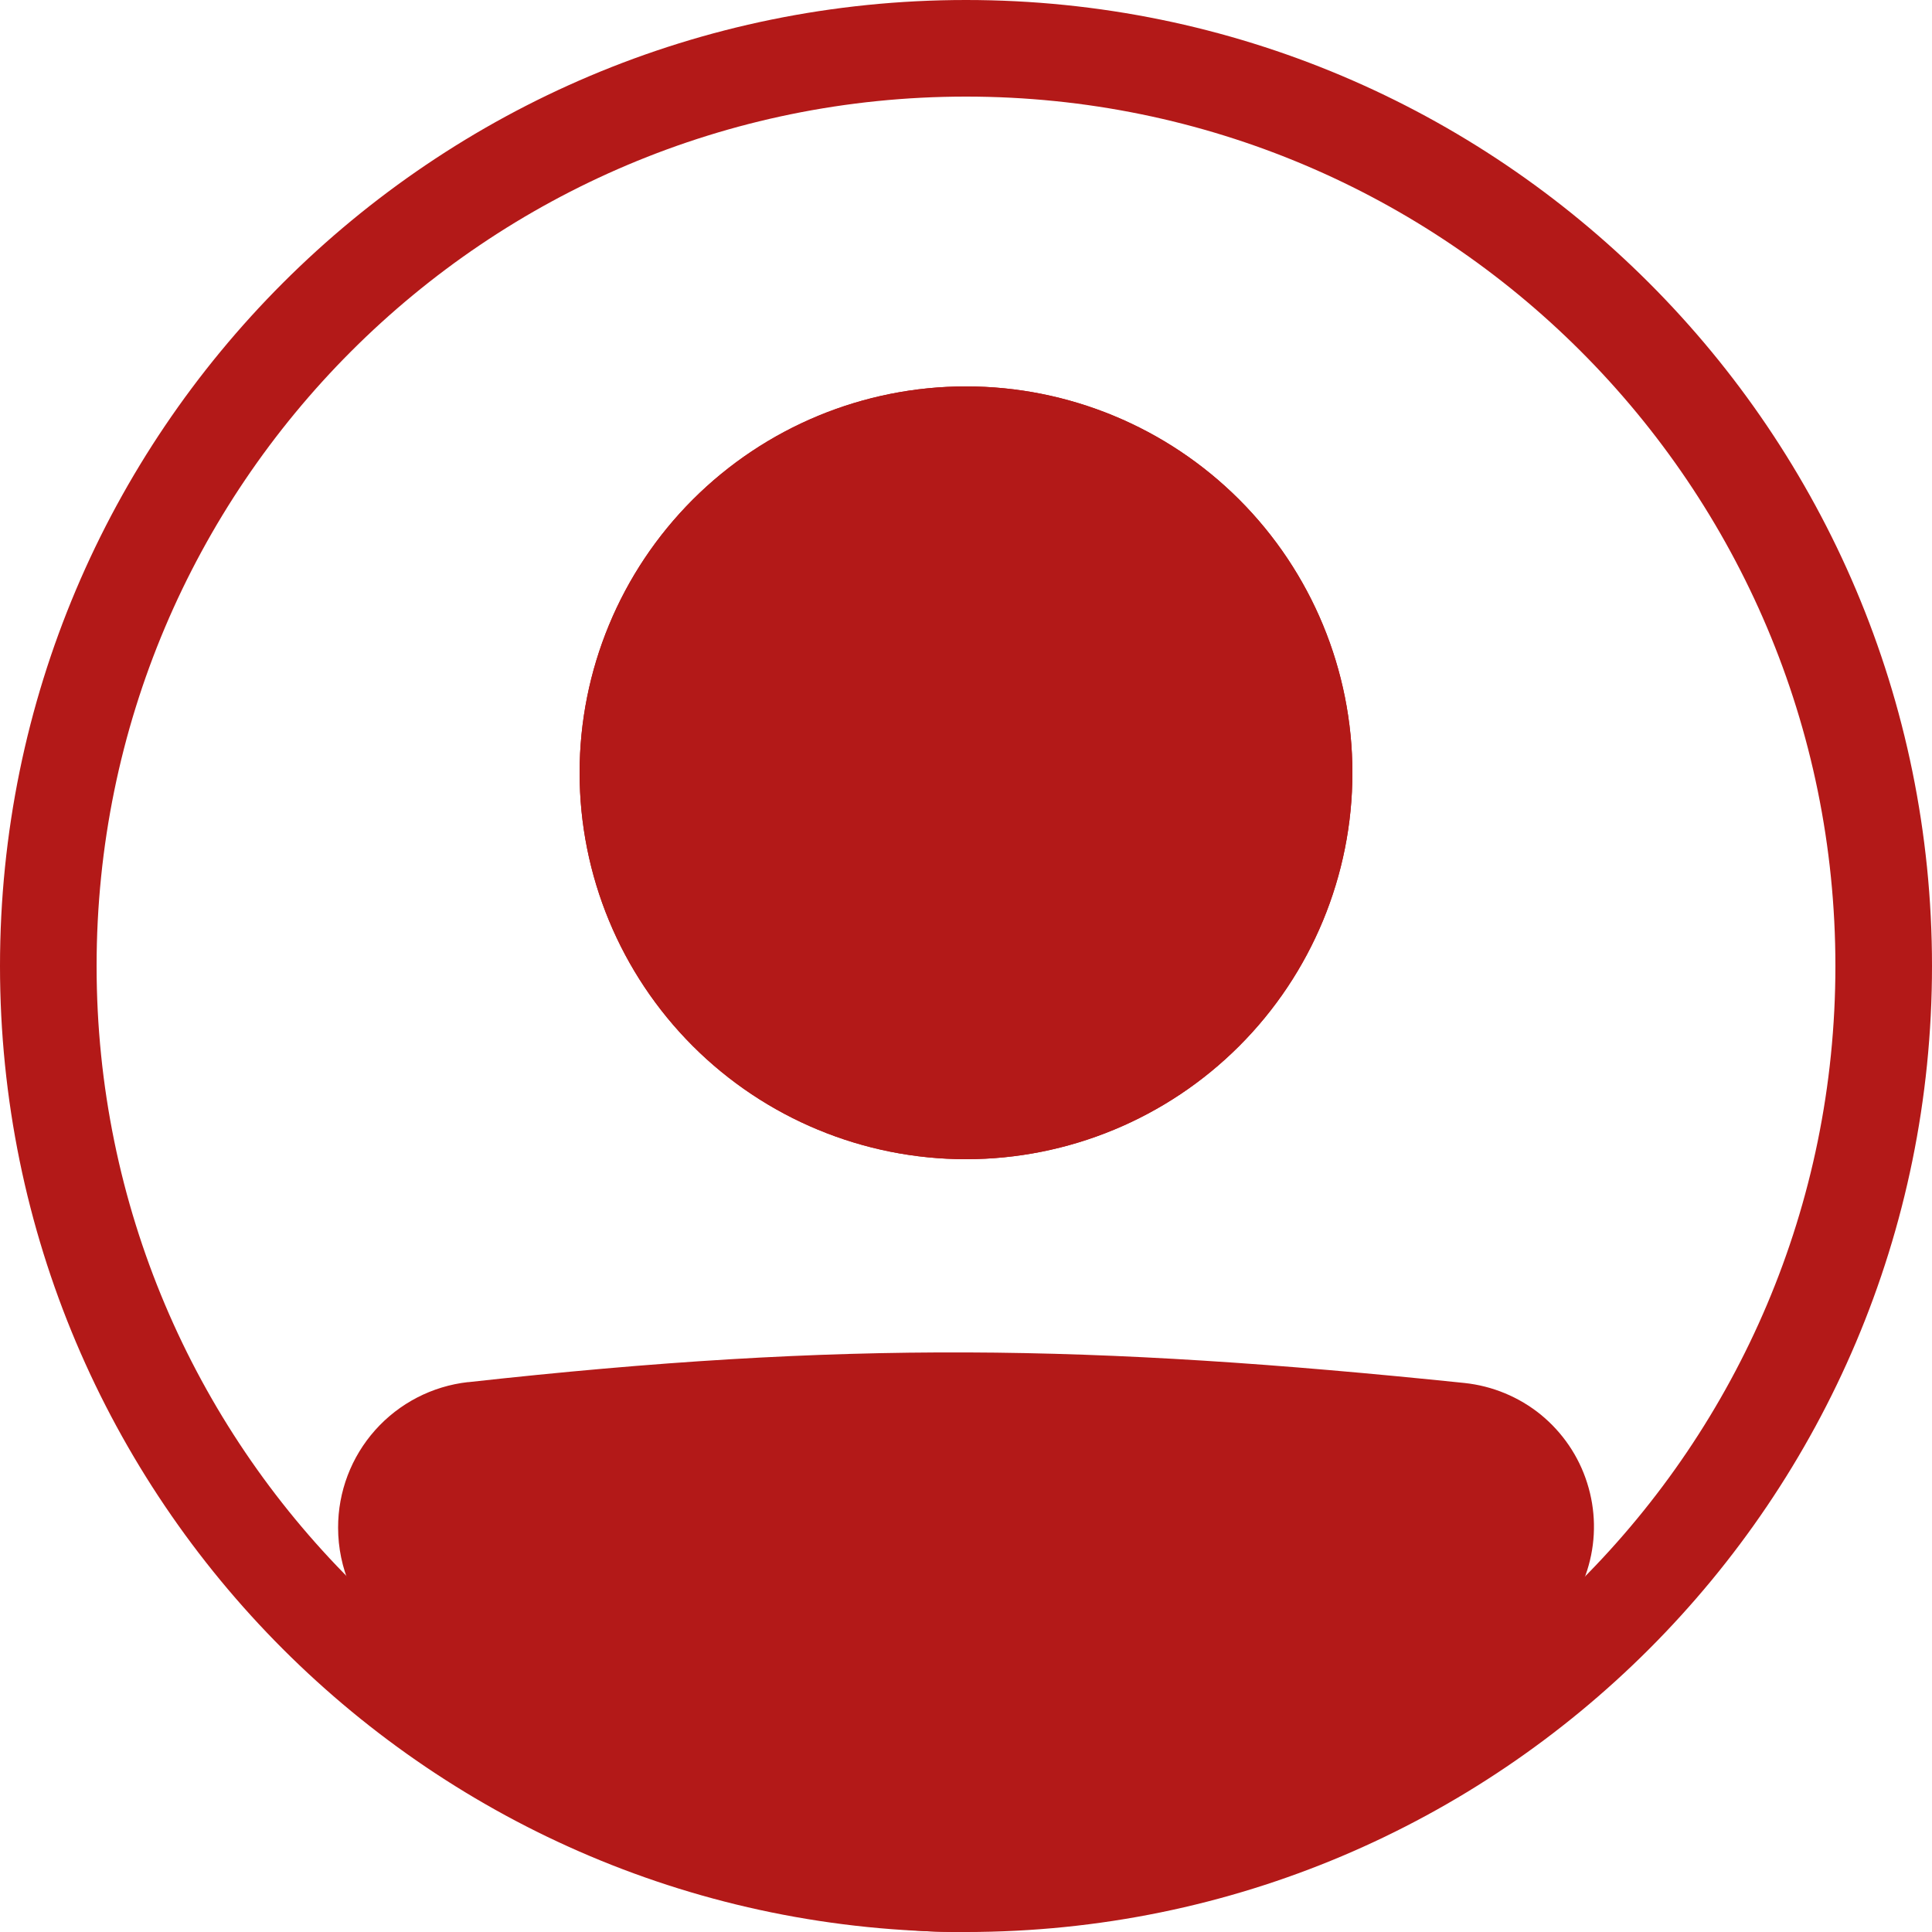 <svg width="24" height="24" viewBox="0 0 24 24" fill="none" xmlns="http://www.w3.org/2000/svg">
<path fill-rule="evenodd" clip-rule="evenodd" d="M12 22.8C17.965 22.8 22.8 17.965 22.8 12C22.8 6.035 17.965 1.2 12 1.2C6.035 1.2 1.2 6.035 1.2 12C1.2 17.965 6.035 22.8 12 22.8ZM12 24C18.628 24 24 18.628 24 12C24 5.372 18.628 0 12 0C5.372 0 0 5.372 0 12C0 18.628 5.372 24 12 24Z" fill="#B31918"/>
<path d="M4.8 18.978C4.8 18.358 5.263 17.834 5.88 17.766C10.509 17.254 13.512 17.3 18.131 17.777C18.361 17.802 18.58 17.892 18.76 18.039C18.94 18.185 19.073 18.381 19.144 18.602C19.214 18.823 19.219 19.059 19.157 19.283C19.095 19.507 18.97 19.707 18.796 19.861C13.345 24.612 10.229 24.547 5.184 19.865C4.938 19.637 4.8 19.313 4.8 18.979V18.978Z" fill="#B31918"/>
<path fill-rule="evenodd" clip-rule="evenodd" d="M18.069 18.374C13.487 17.9 10.527 17.855 5.945 18.362C5.637 18.397 5.4 18.66 5.4 18.979C5.4 19.15 5.471 19.313 5.592 19.426C8.093 21.745 9.988 22.793 11.84 22.8C13.699 22.807 15.695 21.767 18.401 19.409C18.487 19.332 18.549 19.232 18.579 19.121C18.61 19.01 18.607 18.893 18.572 18.783C18.537 18.674 18.471 18.577 18.381 18.504C18.292 18.432 18.183 18.387 18.069 18.374V18.374ZM5.814 17.17C10.492 16.652 13.538 16.699 18.193 17.18C18.54 17.217 18.869 17.353 19.14 17.573C19.41 17.794 19.611 18.088 19.716 18.421C19.822 18.753 19.829 19.109 19.735 19.445C19.642 19.781 19.453 20.083 19.19 20.313C16.445 22.706 14.159 24.009 11.836 24C9.506 23.992 7.321 22.666 4.777 20.305C4.594 20.136 4.449 19.93 4.35 19.702C4.251 19.473 4.2 19.227 4.2 18.978C4.199 18.531 4.363 18.099 4.661 17.765C4.959 17.431 5.369 17.219 5.814 17.169V17.17Z" fill="#B31918"/>
<path d="M16.8 9.6C16.8 10.873 16.294 12.094 15.394 12.994C14.494 13.894 13.273 14.4 12 14.4C10.727 14.4 9.506 13.894 8.606 12.994C7.706 12.094 7.2 10.873 7.2 9.6C7.2 8.327 7.706 7.106 8.606 6.206C9.506 5.306 10.727 4.8 12 4.8C13.273 4.8 14.494 5.306 15.394 6.206C16.294 7.106 16.8 8.327 16.8 9.6Z" fill="#B31918"/>
<path fill-rule="evenodd" clip-rule="evenodd" d="M12 13.2C12.955 13.2 13.87 12.821 14.546 12.146C15.221 11.47 15.6 10.555 15.6 9.6C15.6 8.645 15.221 7.73 14.546 7.054C13.87 6.379 12.955 6 12 6C11.045 6 10.13 6.379 9.454 7.054C8.779 7.73 8.4 8.645 8.4 9.6C8.4 10.555 8.779 11.47 9.454 12.146C10.13 12.821 11.045 13.2 12 13.2ZM12 14.4C13.273 14.4 14.494 13.894 15.394 12.994C16.294 12.094 16.8 10.873 16.8 9.6C16.8 8.327 16.294 7.106 15.394 6.206C14.494 5.306 13.273 4.8 12 4.8C10.727 4.8 9.506 5.306 8.606 6.206C7.706 7.106 7.2 8.327 7.2 9.6C7.2 10.873 7.706 12.094 8.606 12.994C9.506 13.894 10.727 14.4 12 14.4Z" fill="#B31918"/>
</svg>
